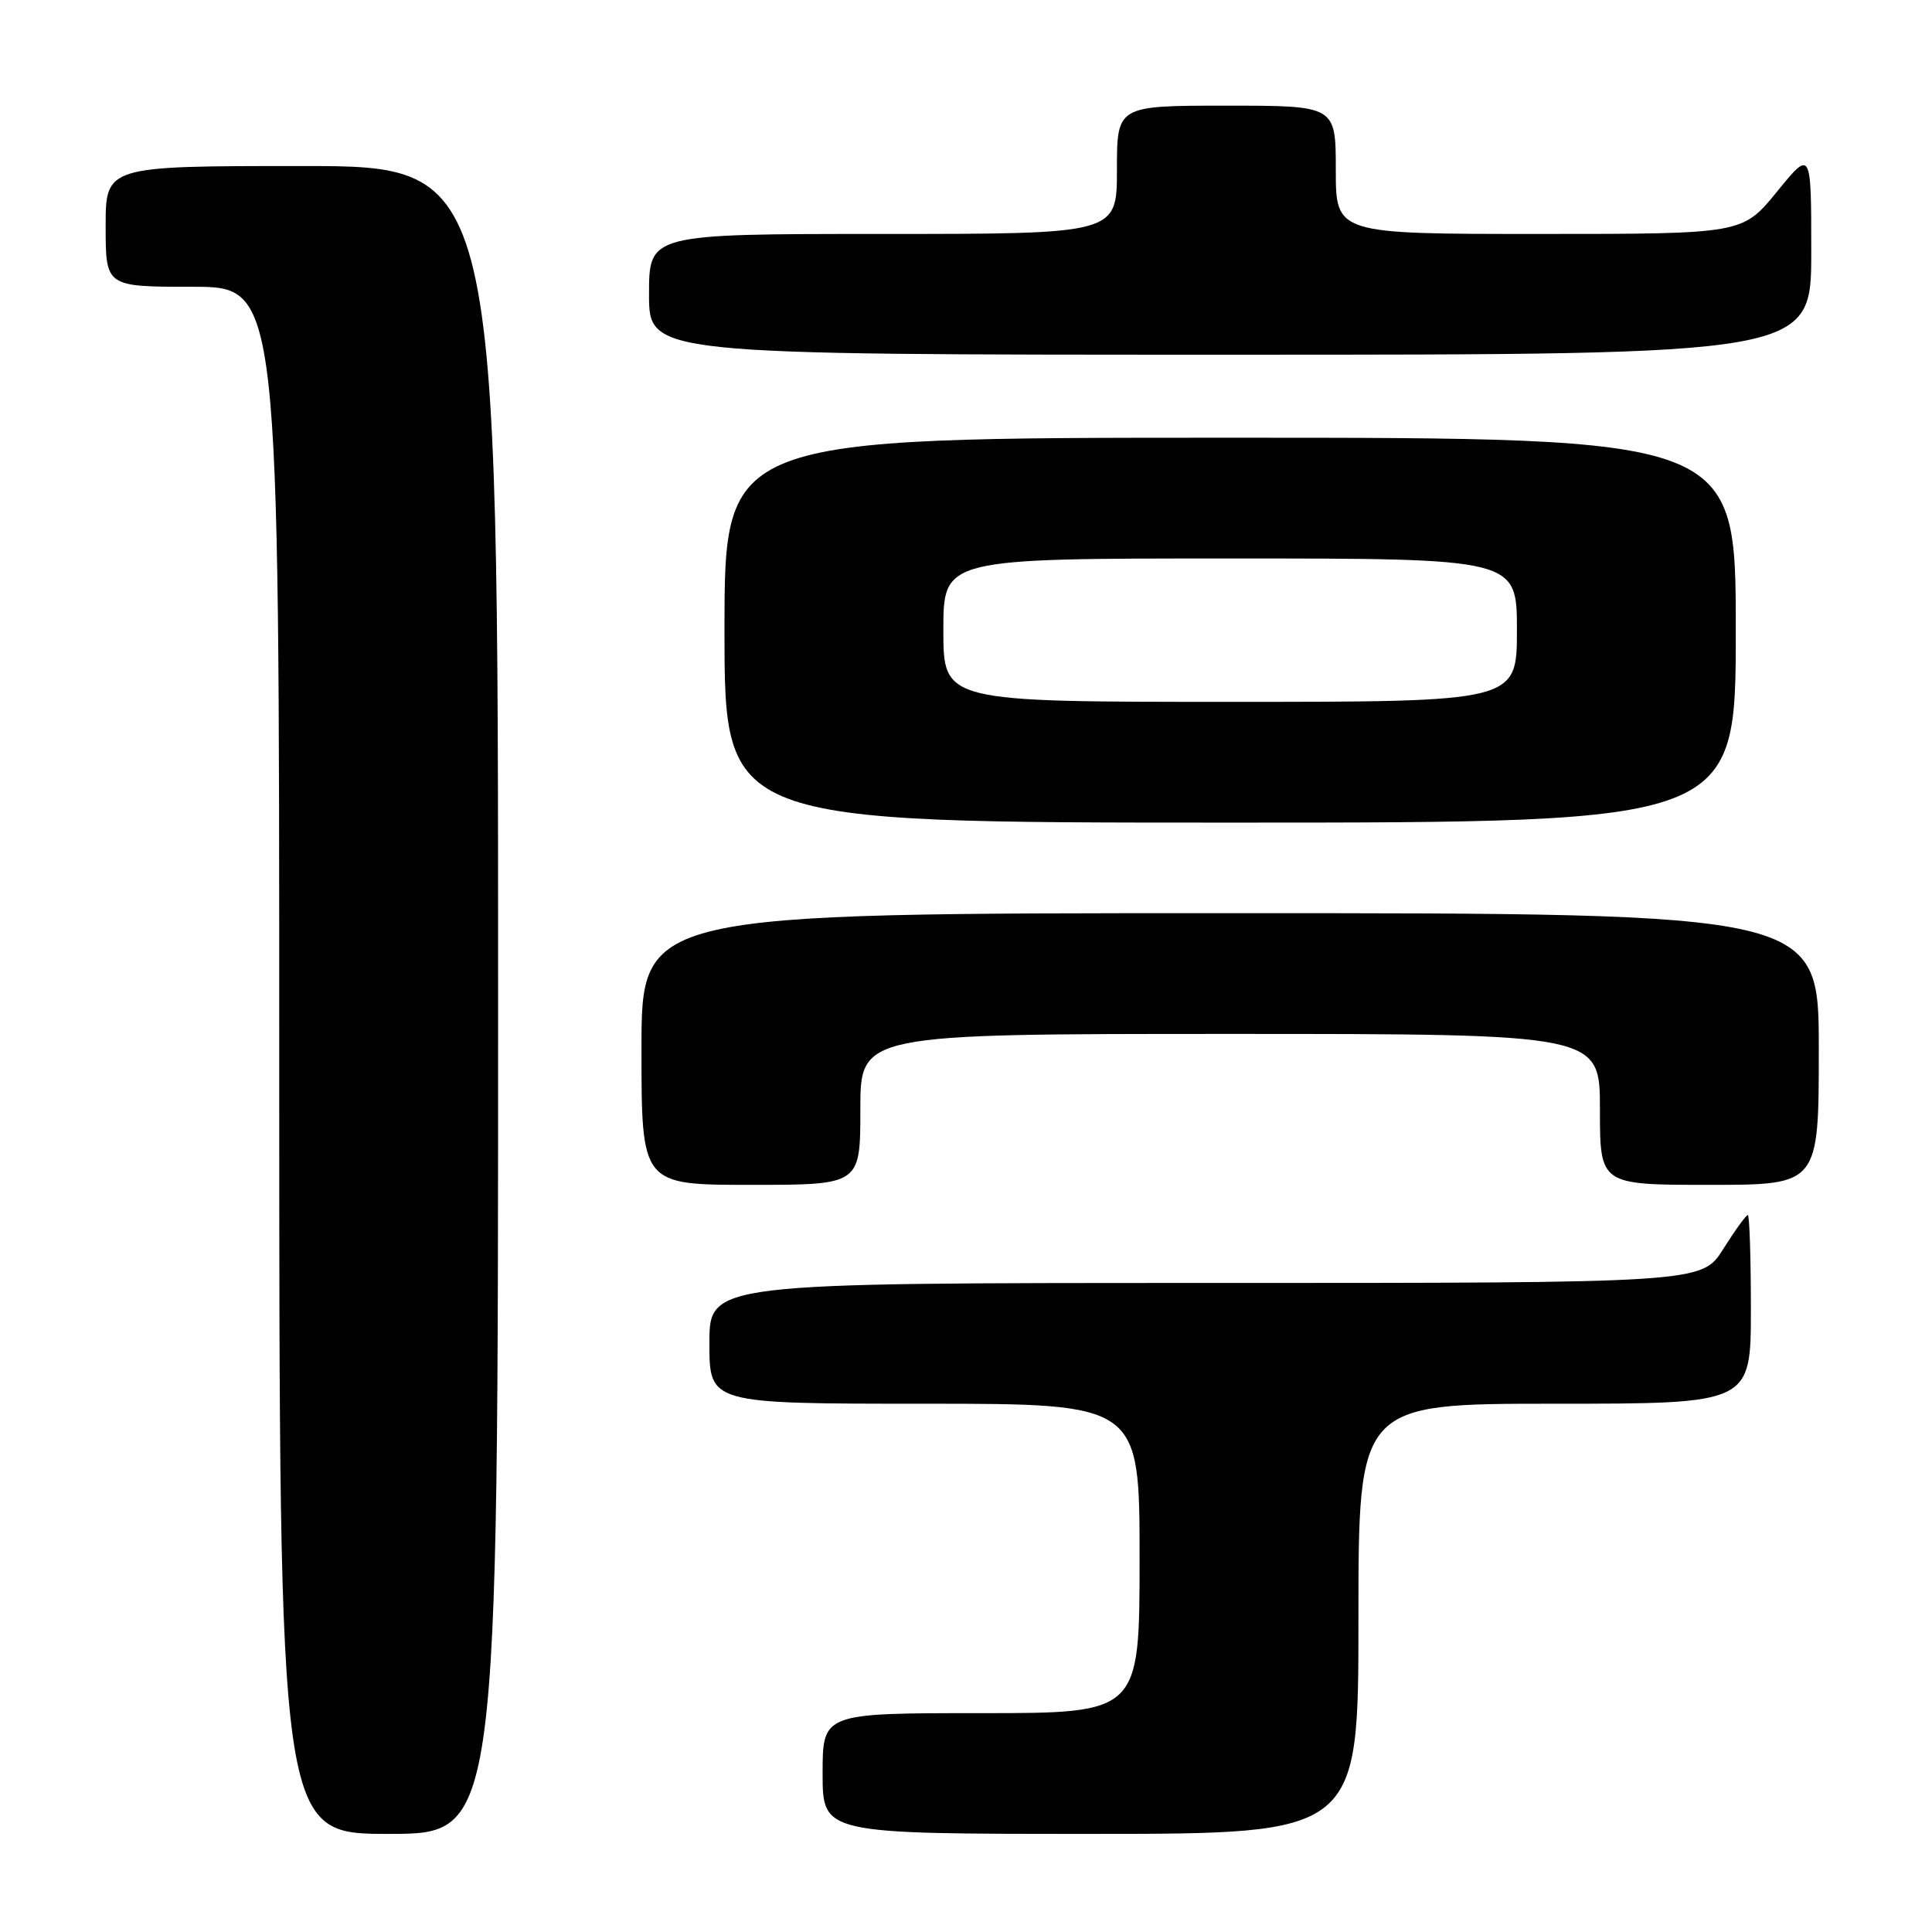 <?xml version="1.0" encoding="UTF-8" standalone="no"?>
<!DOCTYPE svg PUBLIC "-//W3C//DTD SVG 1.1//EN" "http://www.w3.org/Graphics/SVG/1.1/DTD/svg11.dtd" >
<svg xmlns="http://www.w3.org/2000/svg" xmlns:xlink="http://www.w3.org/1999/xlink" version="1.1" viewBox="0 0 256 256">
 <g >
 <path fill="currentColor"
d=" M 66.00 132.50 C 66.00 22.00 66.00 22.00 40.00 22.00 C 14.00 22.00 14.00 22.00 14.00 30.00 C 14.00 38.00 14.00 38.00 25.50 38.00 C 37.00 38.00 37.00 38.00 37.00 140.50 C 37.00 243.00 37.00 243.00 51.50 243.00 C 66.00 243.00 66.00 243.00 66.00 132.50 Z  M 180.00 214.50 C 180.00 186.00 180.00 186.00 206.00 186.00 C 232.00 186.00 232.00 186.00 232.00 173.50 C 232.00 166.62 231.82 161.00 231.59 161.00 C 231.37 161.00 229.90 163.02 228.34 165.50 C 225.50 170.00 225.50 170.00 159.75 170.00 C 94.00 170.00 94.00 170.00 94.00 178.00 C 94.00 186.00 94.00 186.00 122.50 186.00 C 151.00 186.00 151.00 186.00 151.00 206.50 C 151.00 227.00 151.00 227.00 130.00 227.00 C 109.00 227.00 109.00 227.00 109.00 235.00 C 109.00 243.00 109.00 243.00 144.50 243.00 C 180.00 243.00 180.00 243.00 180.00 214.50 Z  M 114.00 147.00 C 114.00 137.00 114.00 137.00 163.00 137.00 C 212.00 137.00 212.00 137.00 212.00 147.00 C 212.00 157.00 212.00 157.00 226.50 157.00 C 241.00 157.00 241.00 157.00 241.00 139.00 C 241.00 121.00 241.00 121.00 163.00 121.00 C 85.00 121.00 85.00 121.00 85.00 139.00 C 85.00 157.00 85.00 157.00 99.50 157.00 C 114.00 157.00 114.00 157.00 114.00 147.00 Z  M 230.00 83.50 C 230.00 58.00 230.00 58.00 163.00 58.00 C 96.00 58.00 96.00 58.00 96.00 83.50 C 96.00 109.00 96.00 109.00 163.00 109.00 C 230.00 109.00 230.00 109.00 230.00 83.50 Z  M 240.00 33.41 C 240.00 19.82 240.00 19.82 235.45 25.41 C 230.89 31.00 230.89 31.00 203.95 31.00 C 177.00 31.00 177.00 31.00 177.00 22.50 C 177.00 14.00 177.00 14.00 162.50 14.00 C 148.00 14.00 148.00 14.00 148.00 22.50 C 148.00 31.00 148.00 31.00 117.00 31.00 C 86.00 31.00 86.00 31.00 86.00 39.00 C 86.00 47.00 86.00 47.00 163.00 47.00 C 240.00 47.00 240.00 47.00 240.00 33.41 Z  M 125.00 83.50 C 125.00 74.00 125.00 74.00 163.00 74.00 C 201.00 74.00 201.00 74.00 201.00 83.50 C 201.00 93.00 201.00 93.00 163.00 93.00 C 125.00 93.00 125.00 93.00 125.00 83.50 Z "/>
</g>
</svg>